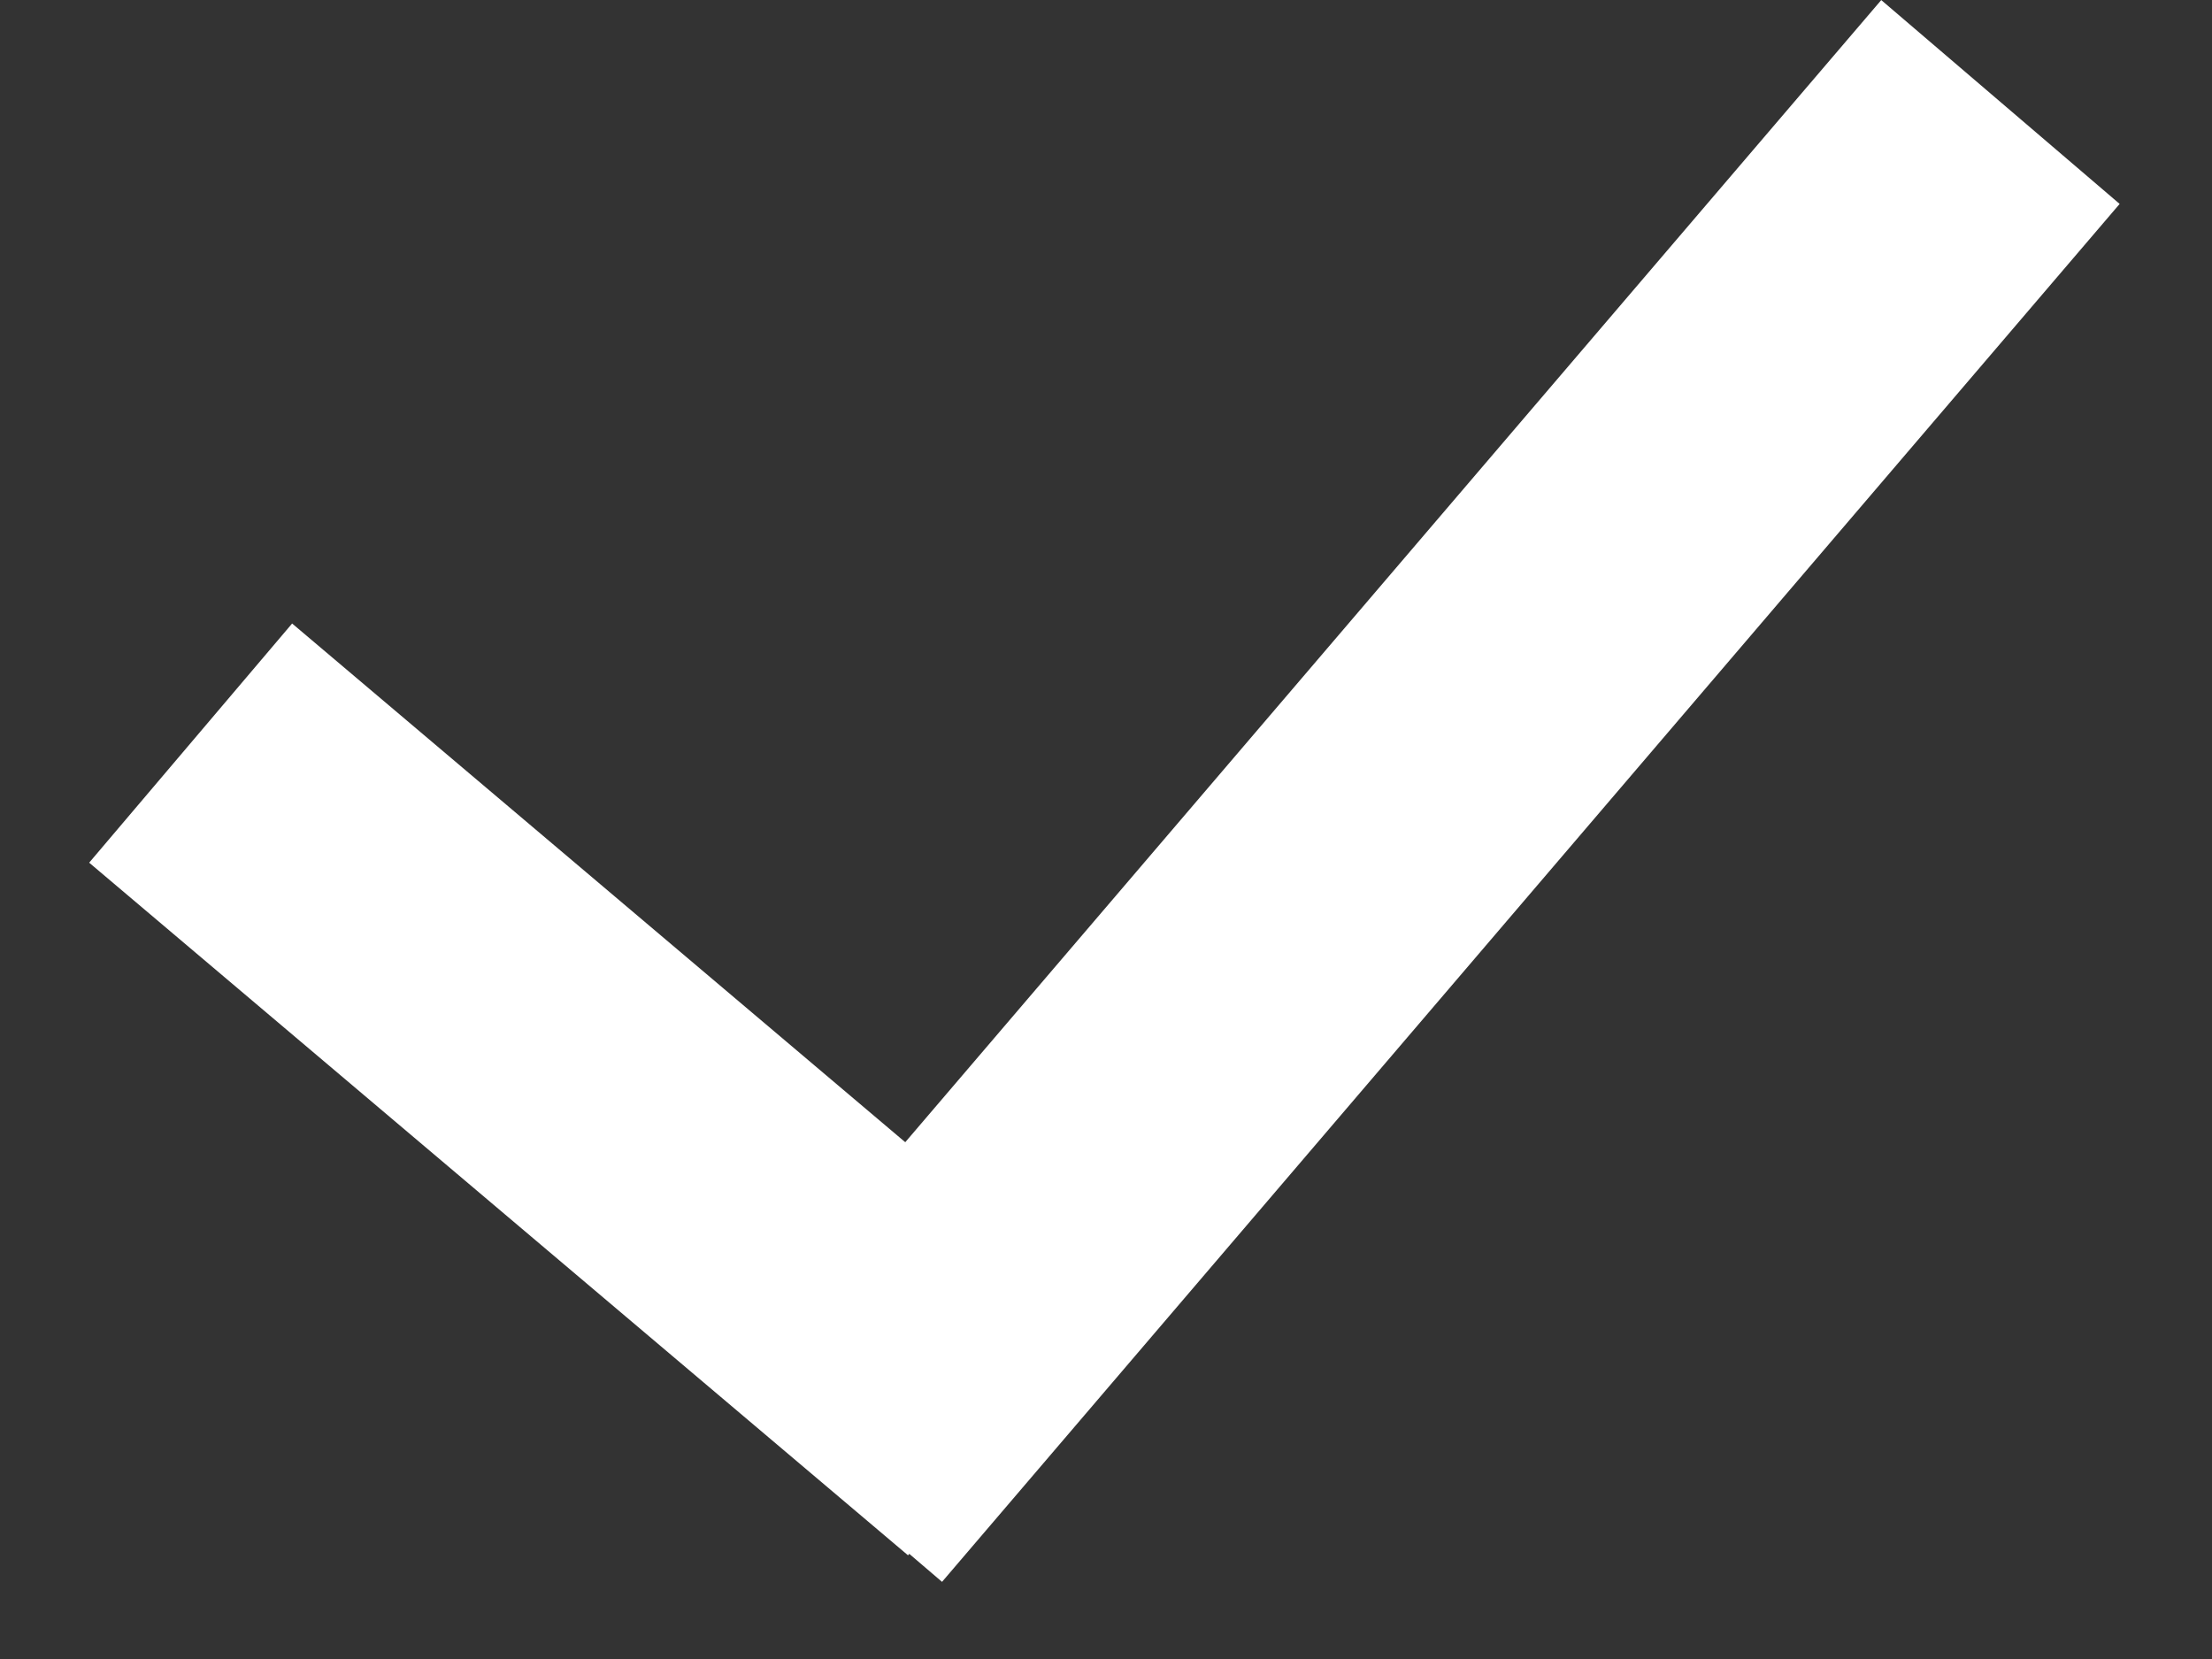 <svg width="16" height="12" fill="none" xmlns="http://www.w3.org/2000/svg"><rect width="100%" height="100%" fill="#333333" stroke="none"/><path d="m13.607 0 1.725 1.475-8.518 9.967L5.09 9.968 13.608 0Z" fill="#fff"/><path d="m.645 6.24 1.468-1.73 5.922 5.01-1.467 1.73L.645 6.24Z" fill="#fff"/></svg>